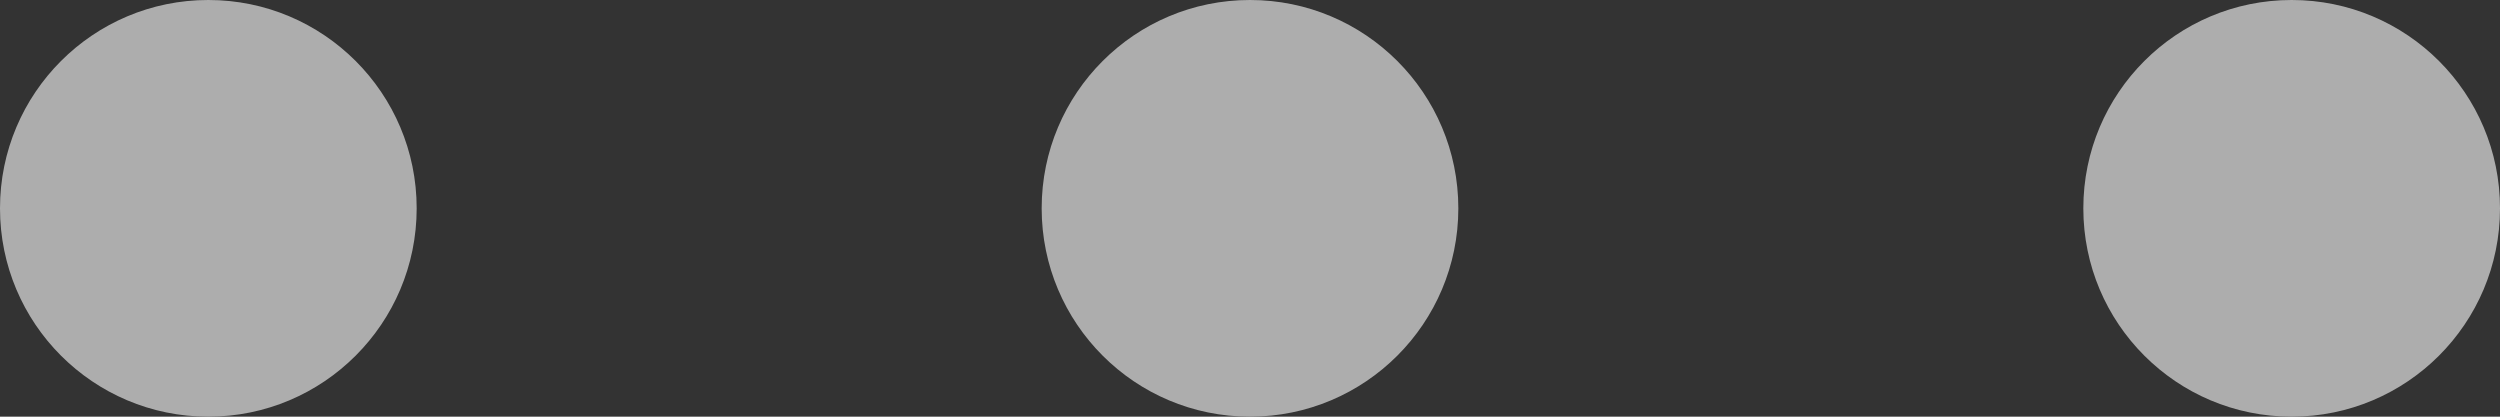 <?xml version="1.0" encoding="UTF-8"?>
<svg width="24px" height="4px" viewBox="0 0 24 4" version="1.1" xmlns="http://www.w3.org/2000/svg" xmlns:xlink="http://www.w3.org/1999/xlink">
    <rect x="0" y="0" width="24" height="4" fill="#333333" stroke="none"/>
    <!-- Generator: Sketch 60.1 (88133) - https://sketch.com -->
    <title>更多</title>
    <desc>Created with Sketch.</desc>
    <g id="ICON库" stroke="none" stroke-width="1" fill="none" fill-rule="evenodd" opacity="0.6">
        <g id="画板" transform="translate(-1112, -506)" fill="#FFFFFF">
            <g id="下" transform="translate(1101, 404)">
                <g id="更多" transform="translate(23, 104) rotate(-270) translate(-23, -104) translate(21, 92)">
                    <path d="M2,20 C3.105,20 4,20.895 4,22 C4,23.105 3.105,24 2,24 C0.895,24 2.27373675e-13,23.105 2.27373675e-13,22 C2.27373675e-13,20.895 0.895,20 2,20 Z M2,10 C3.105,10 4,10.895 4,12 C4,13.105 3.105,14 2,14 C0.895,14 2.27373675e-13,13.105 2.27373675e-13,12 C2.27373675e-13,10.895 0.895,10 2,10 Z M2,2.26485497e-13 C3.105,2.26485497e-13 4,0.895 4,2 C4,3.105 3.105,4 2,4 C0.895,4 2.27373675e-13,3.105 2.27373675e-13,2 C2.27373675e-13,0.895 0.895,2.26485497e-13 2,2.26485497e-13 Z"></path>
                </g>
            </g>
        </g>
    </g>
</svg>